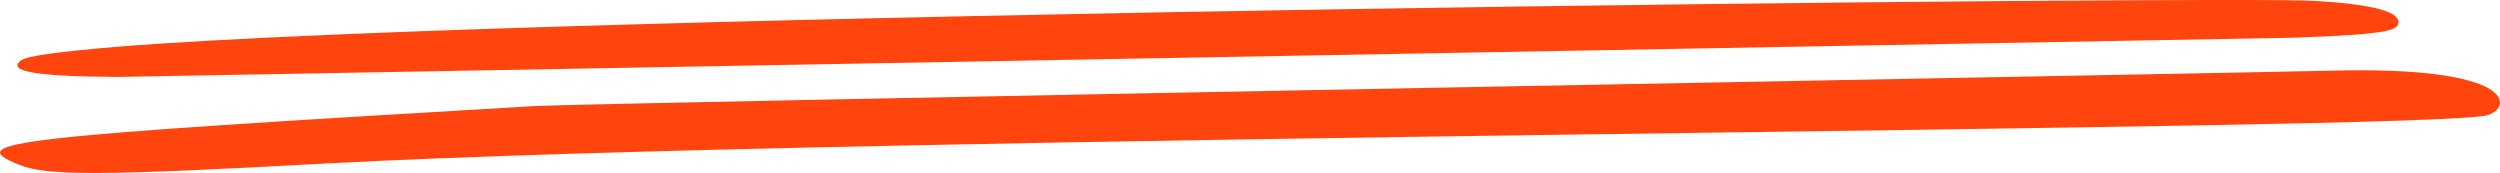<svg width="159" height="11" viewBox="0 0 159 11" fill="none" xmlns="http://www.w3.org/2000/svg">
<path fill-rule="evenodd" clip-rule="evenodd" d="M7.403 2.978C3.802 3.282 1.657 3.555 1.313 3.859C0.47 4.528 2.155 4.863 7.48 4.893C7.518 4.893 145.76 2.4 145.798 2.4C152.042 2.187 152.54 1.914 152.54 1.397C152.54 0.728 150.855 0.272 147.254 0.059C142.504 -0.275 34.025 0.819 7.403 2.978ZM148.135 4.498C146.45 4.559 36.745 6.565 33.987 6.747C0.202 8.723 -2.403 9.027 1.236 10.486C2.998 11.186 6.331 11.186 20.771 10.395C55.591 8.541 154.723 8.328 158.209 7.325C159.818 6.839 160.048 4.163 148.135 4.498Z" fill="#FF450D"/>
</svg>
